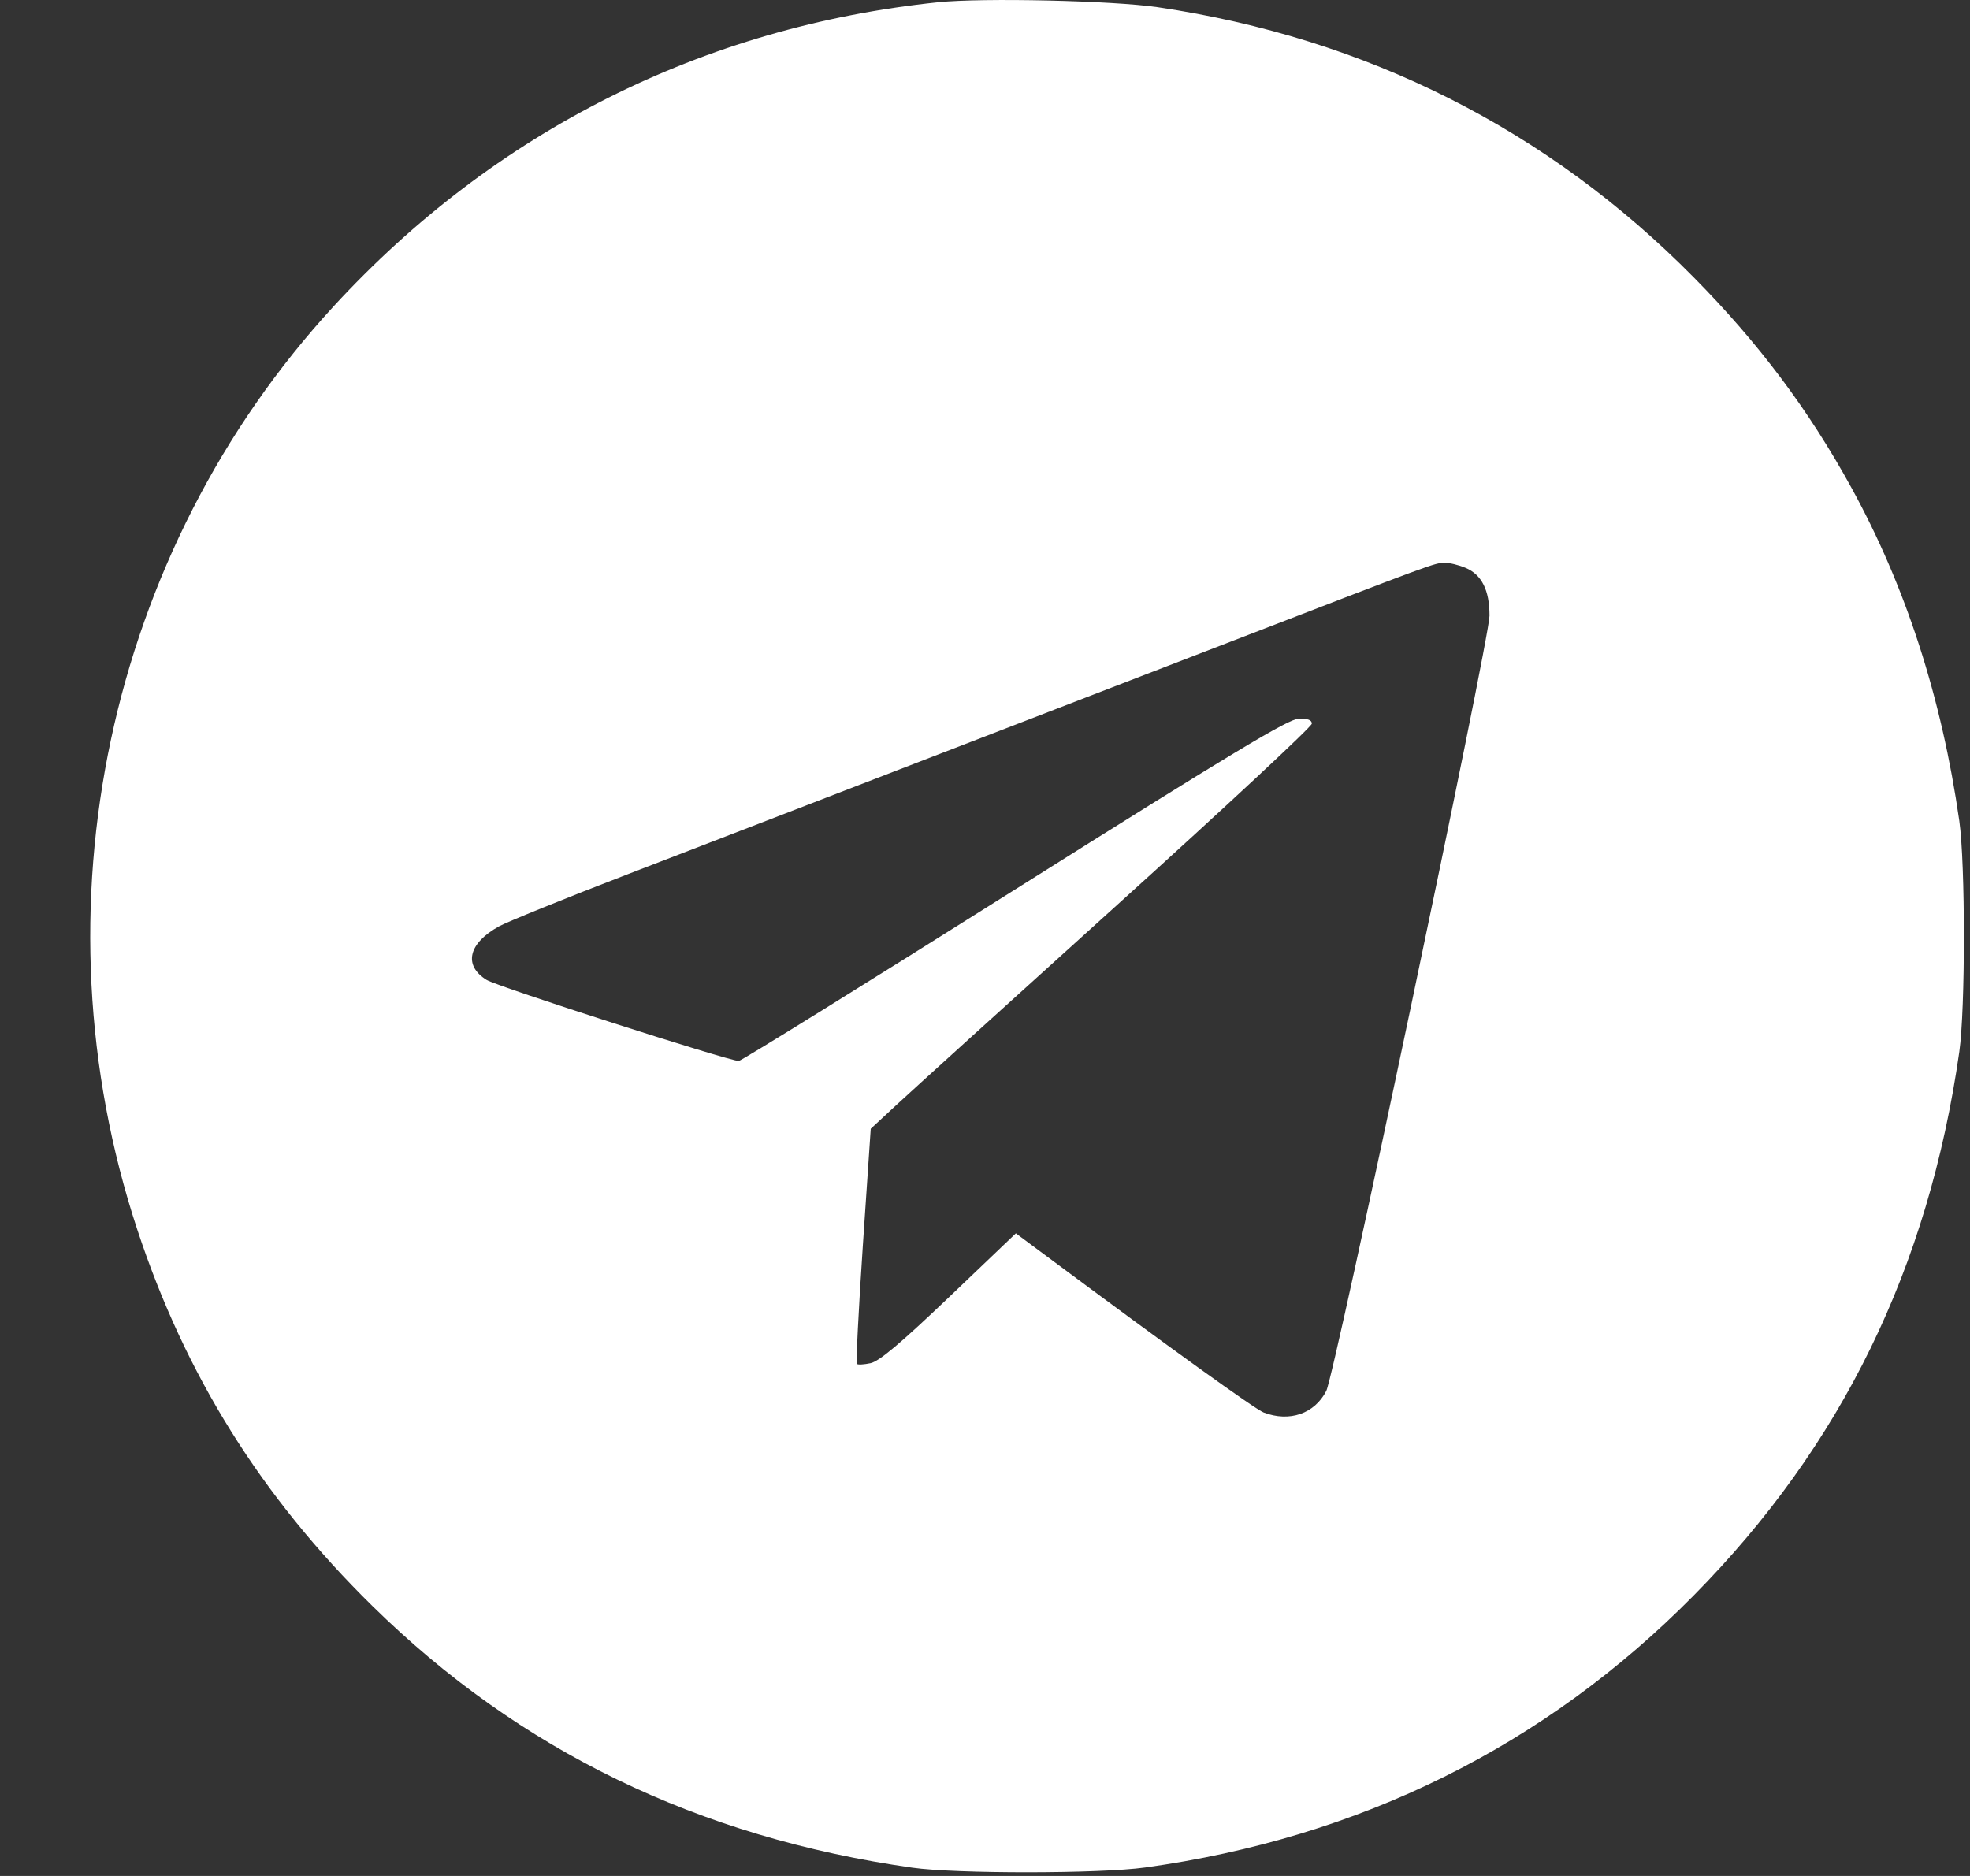<svg width="21" height="20" viewBox="0 0 21 20" fill="none" xmlns="http://www.w3.org/2000/svg">
<rect x="0" y="0" width="21" height="20" fill="#333333" stroke="none"/>
<path fill-rule="evenodd" clip-rule="evenodd" d="M10 0.024C7.494 0.285 5.27 1.403 3.558 3.264C1.144 5.887 0.335 9.687 1.463 13.108C1.974 14.658 2.784 15.956 3.968 17.12C5.537 18.662 7.444 19.587 9.726 19.912C10.19 19.978 11.725 19.977 12.206 19.91C14.497 19.593 16.47 18.615 18.055 17.009C19.633 15.411 20.557 13.518 20.886 11.213C20.951 10.754 20.951 9.212 20.886 8.752C20.698 7.437 20.314 6.25 19.735 5.198C19.279 4.367 18.745 3.655 18.055 2.957C16.498 1.38 14.566 0.406 12.343 0.077C11.864 0.006 10.477 -0.025 10 0.024ZM15.623 6.054C15.795 6.126 15.878 6.292 15.878 6.564C15.878 6.814 14.227 14.658 14.138 14.829C14.013 15.072 13.746 15.164 13.471 15.059C13.379 15.024 12.476 14.374 11.156 13.392L10.829 13.149L10.119 13.827C9.601 14.321 9.374 14.512 9.281 14.533C9.211 14.548 9.145 14.552 9.134 14.541C9.124 14.53 9.152 13.962 9.198 13.277L9.282 12.034L9.556 11.78C9.707 11.64 10.765 10.681 11.907 9.649C13.049 8.617 13.984 7.747 13.984 7.715C13.984 7.676 13.942 7.66 13.845 7.662C13.734 7.665 13.154 8.014 10.813 9.488C9.222 10.491 7.9 11.311 7.875 11.311C7.767 11.311 5.304 10.519 5.187 10.447C4.938 10.293 4.991 10.059 5.317 9.877C5.402 9.83 6.024 9.577 6.7 9.317C7.376 9.056 8.65 8.565 9.531 8.225C10.411 7.886 11.985 7.278 13.027 6.876C15.311 5.994 15.29 6.002 15.401 6C15.45 5.999 15.55 6.023 15.623 6.054Z" fill="white"/>
</svg>
